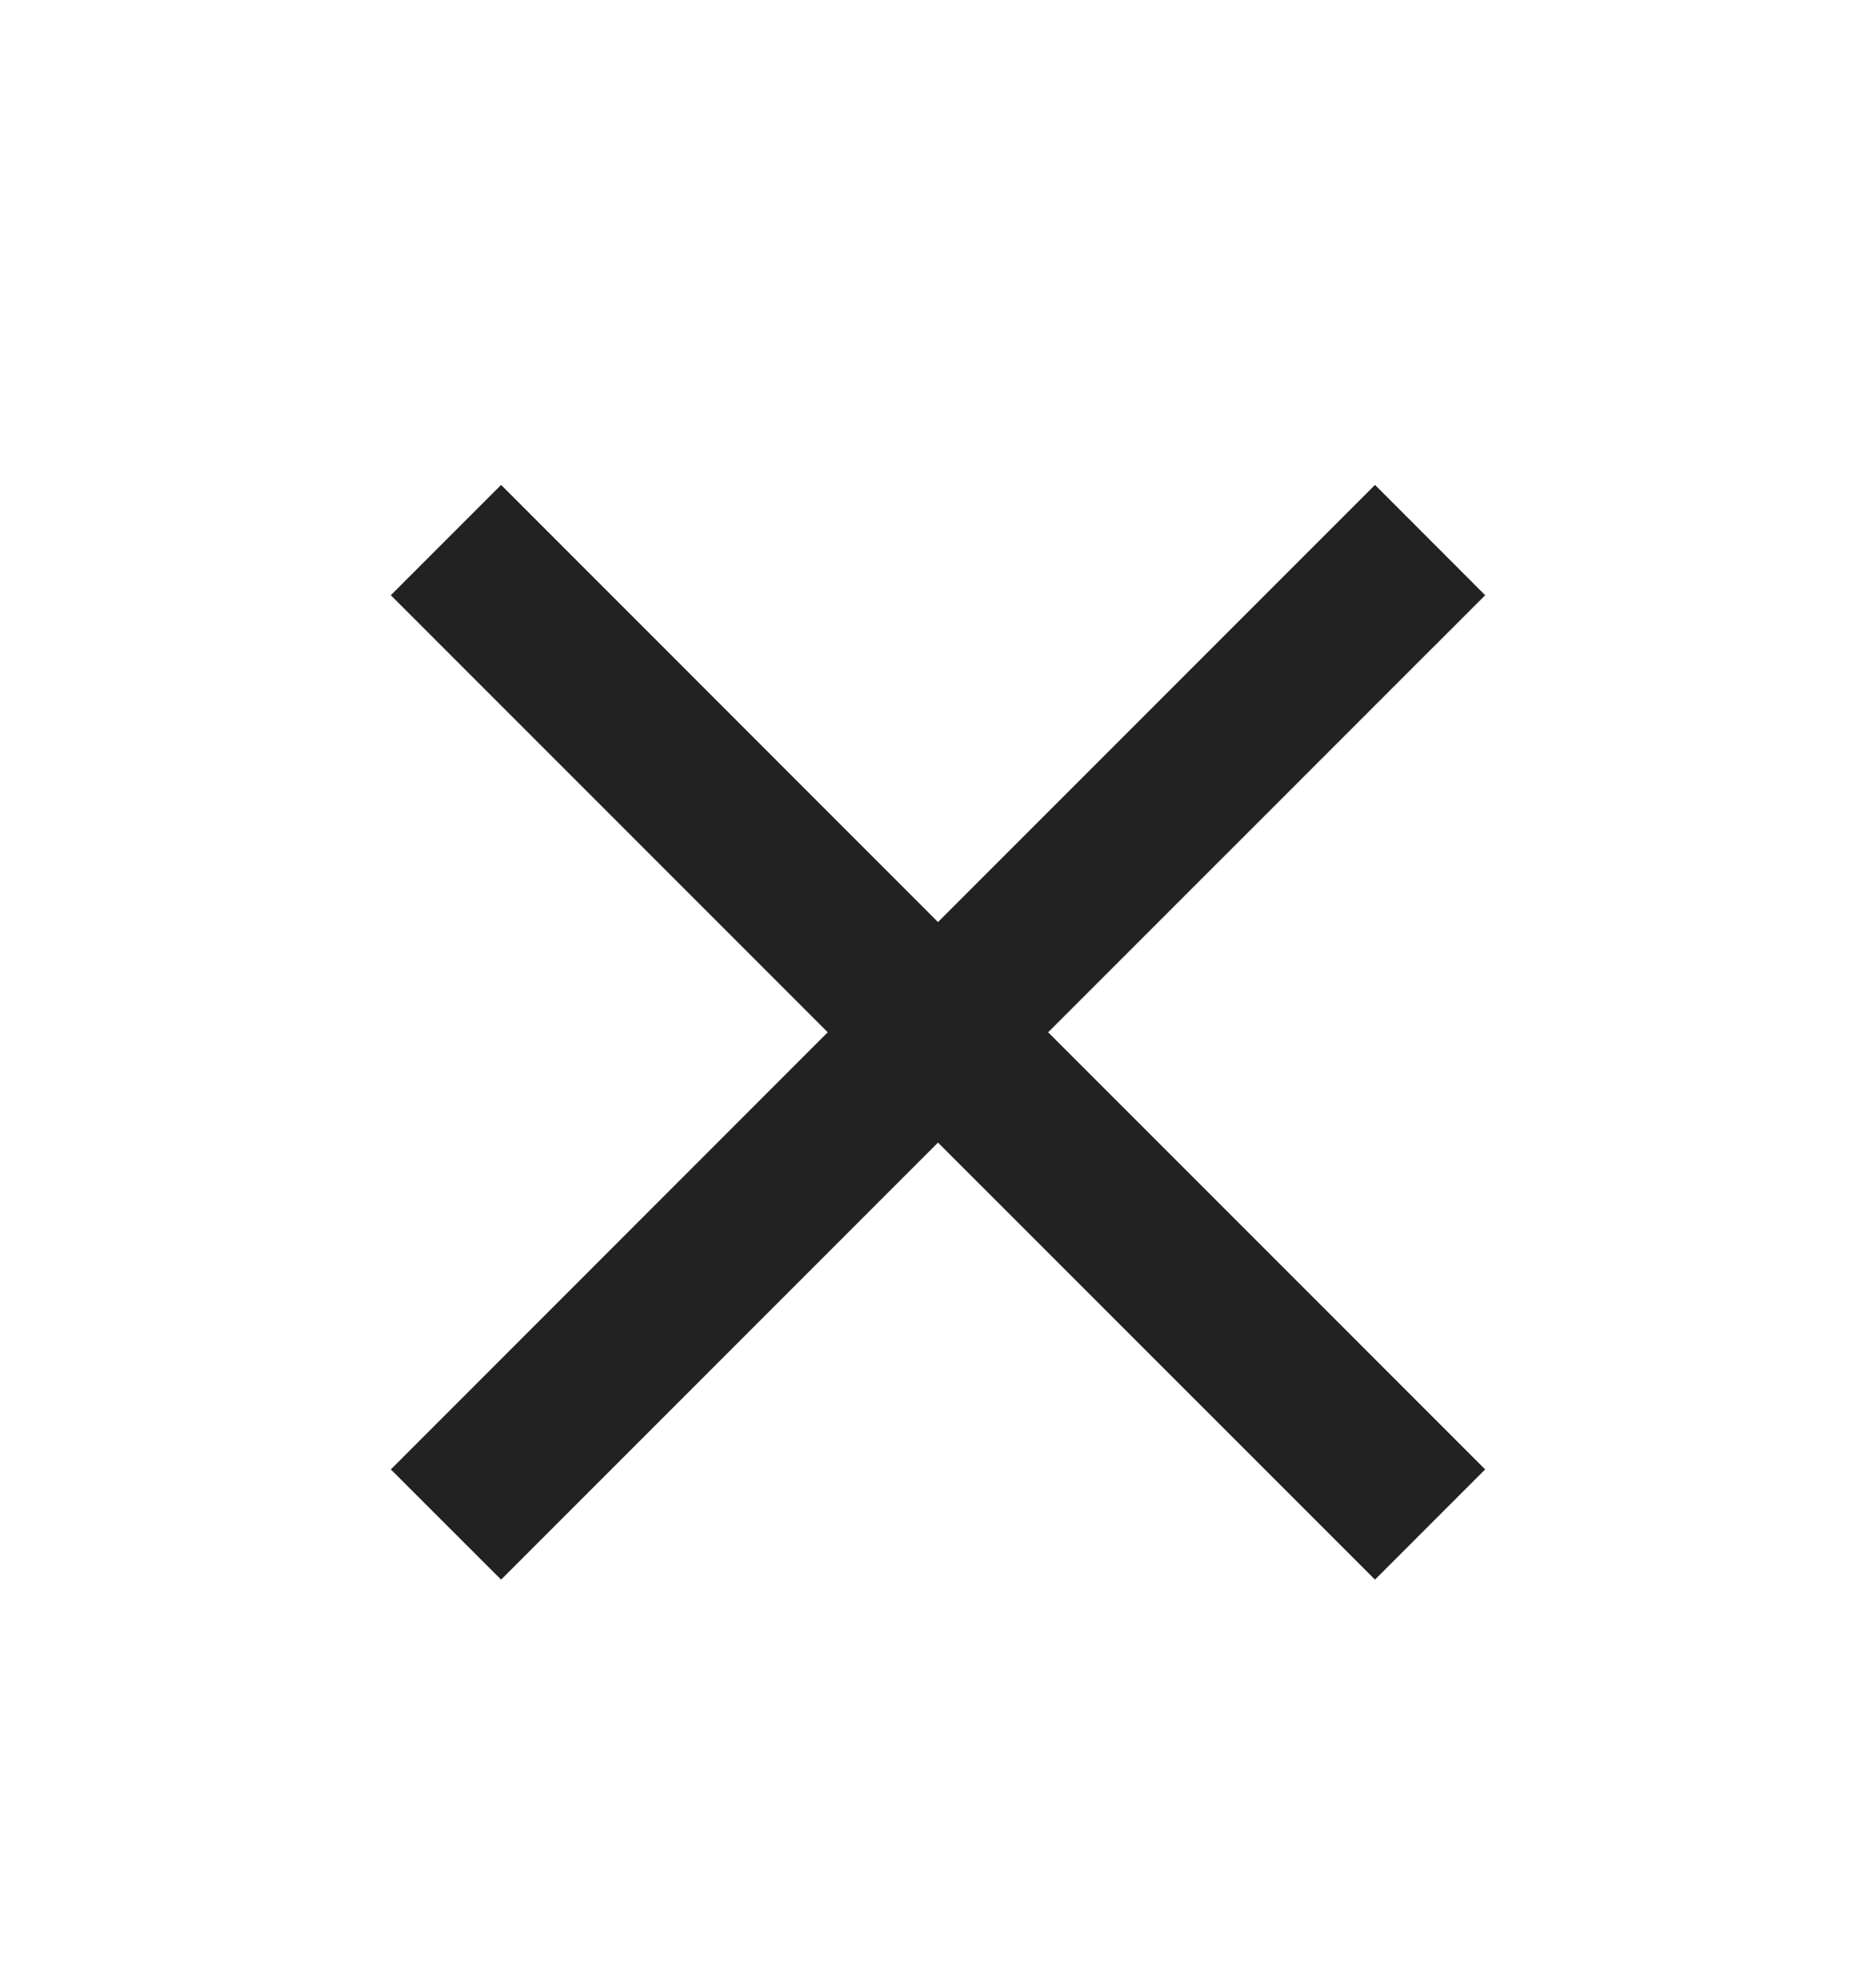 <svg width="18" height="19" viewBox="0 0 18 19" fill="none" xmlns="http://www.w3.org/2000/svg">
<path d="M13.193 4.651L9 8.844L4.808 4.651L3.75 5.709L7.942 9.901L3.75 14.094L4.808 15.151L9 10.959L13.193 15.151L14.25 14.094L10.057 9.901L14.25 5.709L13.193 4.651Z" fill="#222222"/>
</svg>
